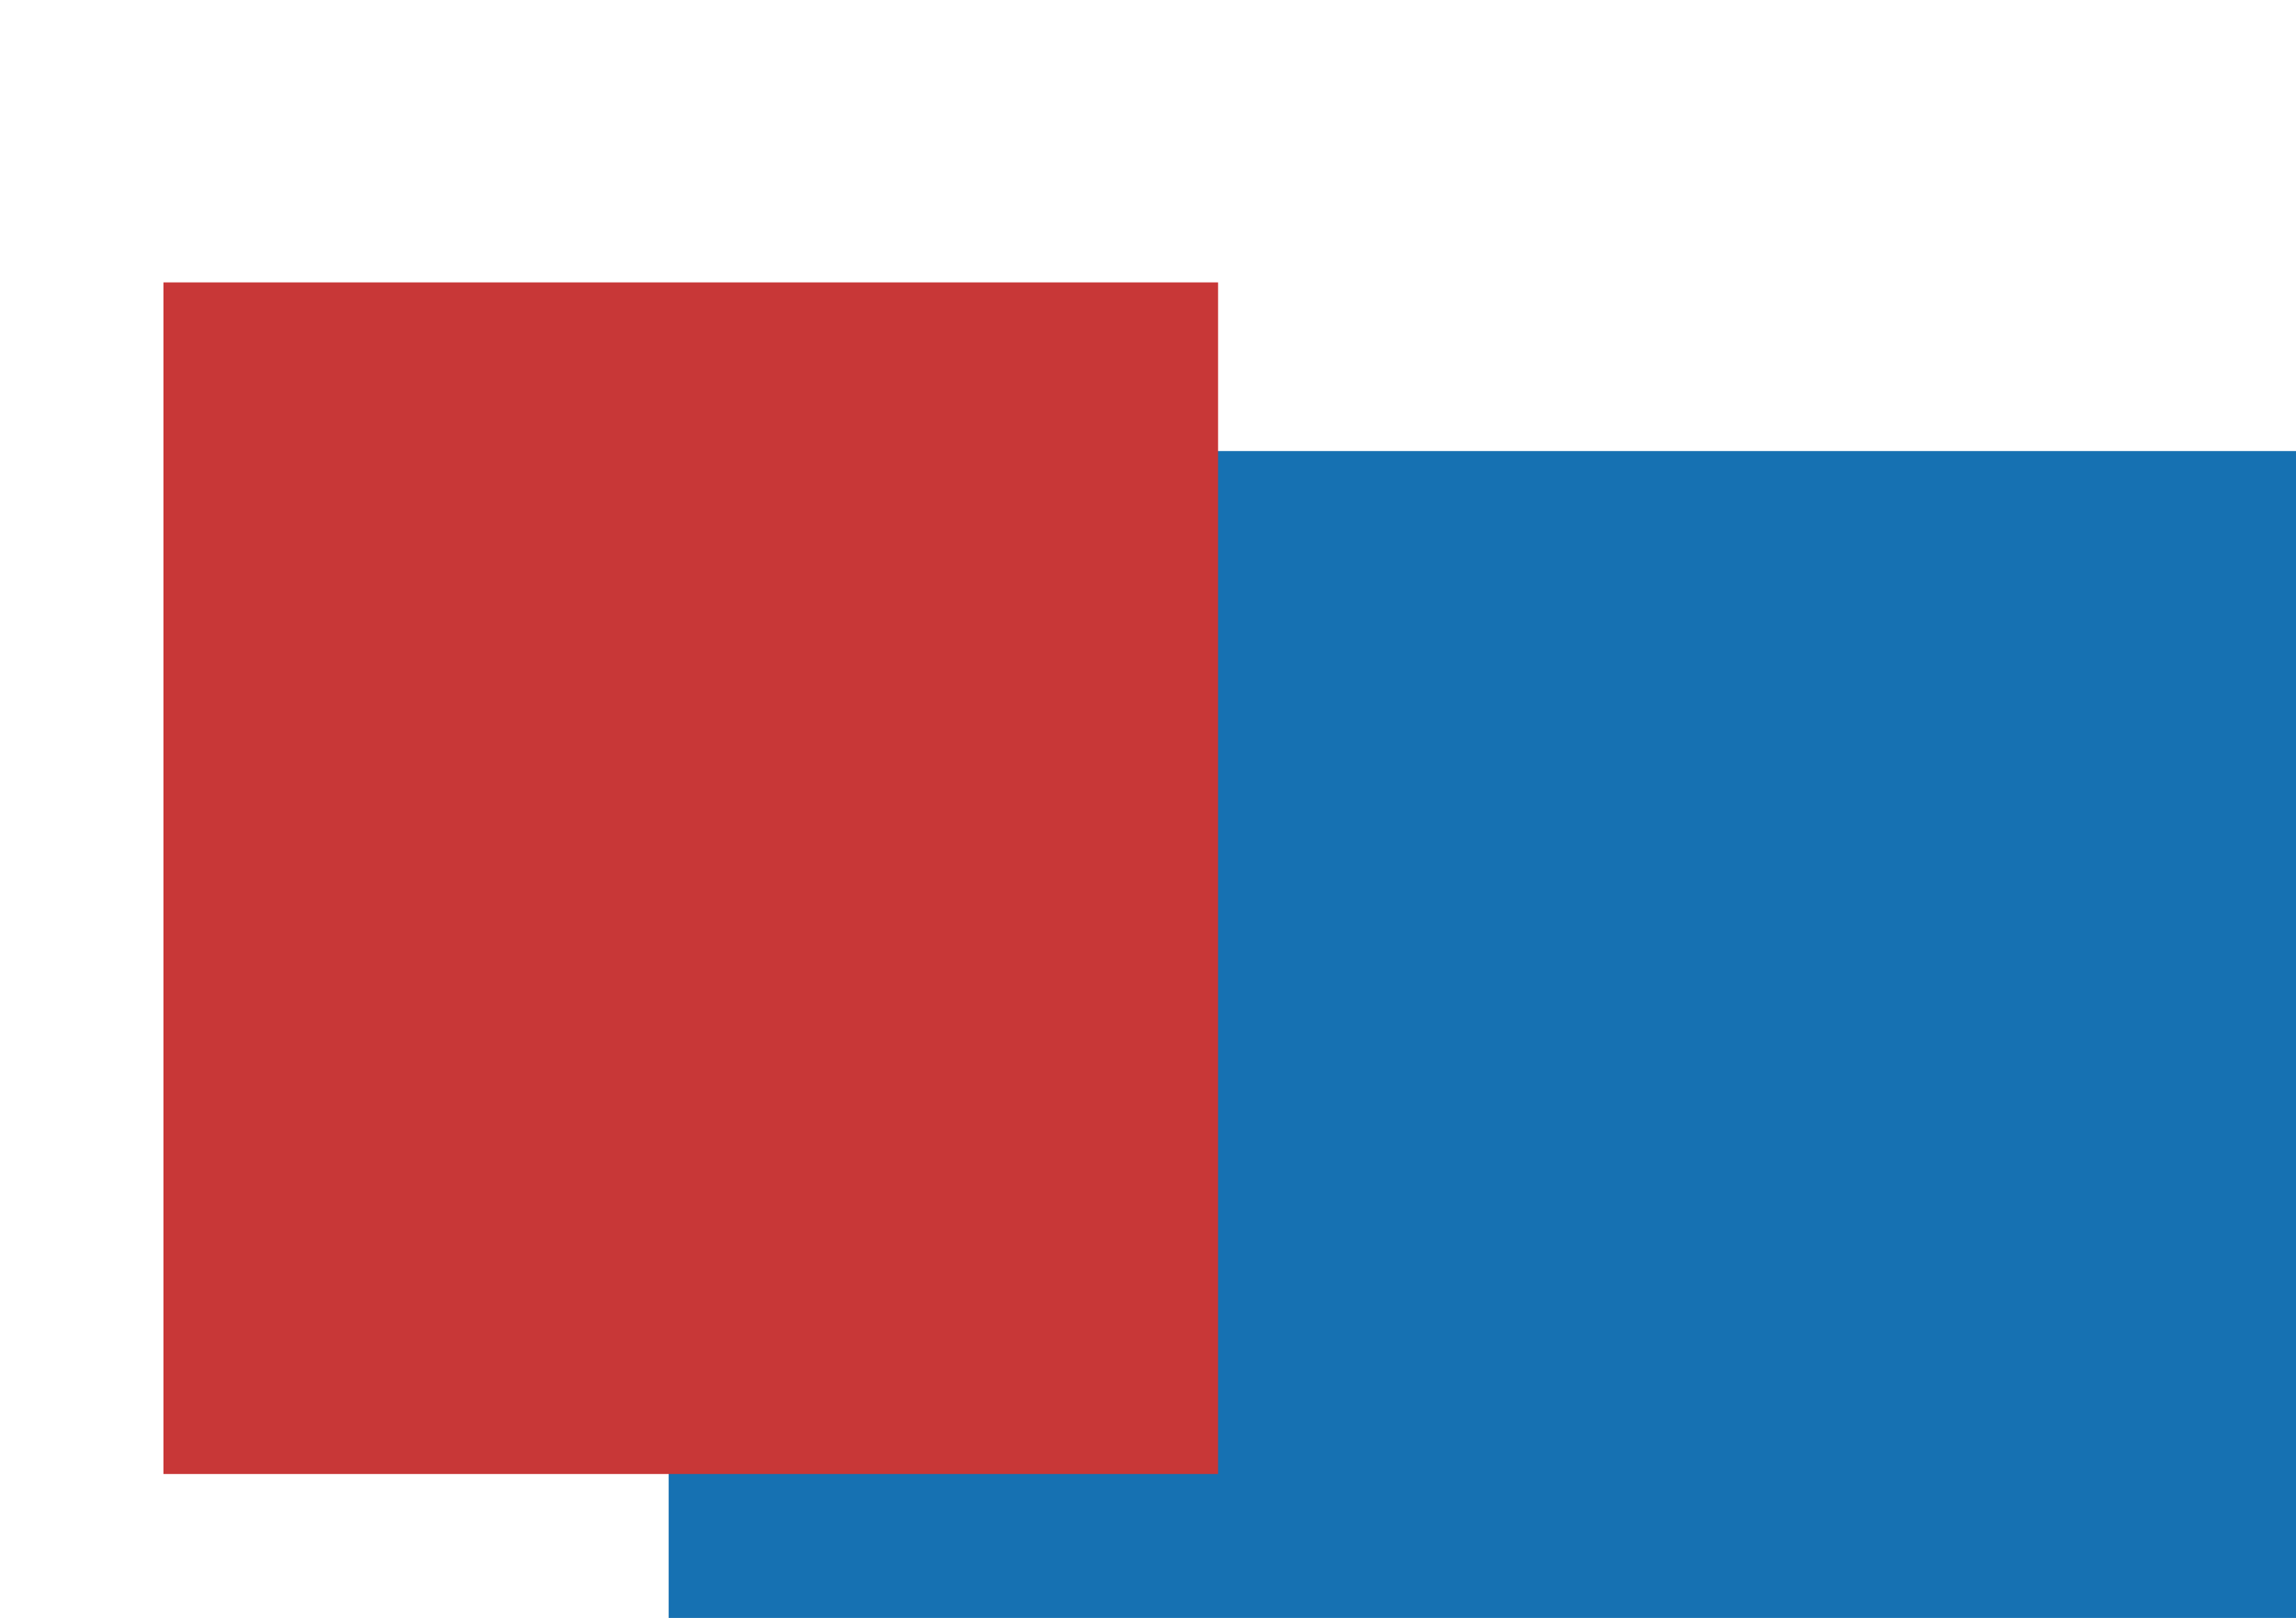 <?xml version="1.0" encoding="UTF-8" standalone="no"?>
<!-- Created with Inkscape (http://www.inkscape.org/) -->

<svg
   xmlns:dc="http://purl.org/dc/elements/1.1/"
   xmlns:cc="http://creativecommons.org/ns#"
   xmlns:rdf="http://www.w3.org/1999/02/22-rdf-syntax-ns#"
   xmlns:svg="http://www.w3.org/2000/svg"
   xmlns="http://www.w3.org/2000/svg"
   xmlns:sodipodi="http://sodipodi.sourceforge.net/DTD/sodipodi-0.dtd"
   xmlns:inkscape="http://www.inkscape.org/namespaces/inkscape"
   width="210mm"
   height="148mm"
   viewBox="0 0 744.094 524.409"
   id="svg2"
   version="1.1"
   inkscape:version="0.91 r13725"
   sodipodi:docname="DWDBlog_Logo.svg"
   inkscape:export-filename="C:\Users\Chris\Documents\Web Development\Dean Webb Developer\images\DWDBlog.png"
   inkscape:export-xdpi="90"
   inkscape:export-ydpi="90">
  <defs
     id="defs4" />
  <sodipodi:namedview
     id="base"
     pagecolor="#ffffff"
     bordercolor="#666666"
     borderopacity="1.0"
     inkscape:pageopacity="0.0"
     inkscape:pageshadow="2"
     inkscape:zoom="1"
     inkscape:cx="374.36174"
     inkscape:cy="228.10421"
     inkscape:document-units="px"
     inkscape:current-layer="layer2"
     showgrid="false"
     inkscape:snap-text-baseline="true"
     inkscape:window-width="1600"
     inkscape:window-height="837"
     inkscape:window-x="-8"
     inkscape:window-y="32"
     inkscape:window-maximized="1" />
  <g
     inkscape:groupmode="layer"
     id="layer2"
     inkscape:label="Layer 2"
     transform="translate(0,-527.953)">
    <flowRoot
       xml:space="preserve"
       id="flowRoot3336"
       style="font-style:normal;font-weight:normal;font-size:40px;line-height:125%;font-family:sans-serif;text-align:justify;letter-spacing:0px;word-spacing:0px;text-anchor:start;fill:#1671b2;fill-opacity:1;stroke:none;stroke-width:1px;stroke-linecap:butt;stroke-linejoin:miter;stroke-opacity:1"
       transform="matrix(2.733,0,0,2.733,-40.978,62.531)"><flowRegion
         id="flowRegion3338"><rect
           id="rect3340"
           width="537.143"
           height="142.857"
           x="94.286"
           y="223.791"
           style="text-align:justify;text-anchor:start;fill:#1671b2;fill-opacity:1" /></flowRegion><flowPara
         style="font-style:normal;font-variant:normal;font-weight:normal;font-stretch:normal;font-size:36.581px;line-height:104%;font-family:Raleway;-inkscape-font-specification:Raleway;text-align:justify;letter-spacing:-0.002px;word-spacing:-0.002px;text-anchor:start;fill:#c83737;fill-opacity:1"
         id="flowPara4243">eanWebb</flowPara><flowPara
         style="font-style:normal;font-variant:normal;font-weight:normal;font-stretch:normal;font-size:36.581px;line-height:104%;font-family:Raleway;-inkscape-font-specification:Raleway;text-align:justify;letter-spacing:-0.002px;word-spacing:-0.002px;text-anchor:start;fill:#f6f6f6;fill-opacity:1"
         id="flowPara4285">eveloping</flowPara></flowRoot>    <flowRoot
       xml:space="preserve"
       id="flowRoot4289"
       style="font-style:normal;font-weight:normal;font-size:38.901px;line-height:125%;font-family:sans-serif;letter-spacing:0px;word-spacing:0px;fill:#c83737;fill-opacity:1;stroke:none;stroke-width:1px;stroke-linecap:butt;stroke-linejoin:miter;stroke-opacity:1"
       transform="translate(16,0)"><flowRegion
         id="flowRegion4291"><rect
           style="fill:#c83737;fill-opacity:1"
           id="rect4293"
           width="341.773"
           height="386.231"
           x="36.983"
           y="619.486" /></flowRegion><flowPara
         id="flowPara4295"
         style="font-style:normal;font-variant:normal;font-weight:normal;font-stretch:normal;font-size:243.131px;font-family:Raleway;-inkscape-font-specification:Raleway;fill:#c83737;fill-opacity:1">D</flowPara></flowRoot>    <flowRoot
       xml:space="preserve"
       id="flowRoot4151"
       style="fill:black;stroke:none;stroke-opacity:1;stroke-width:1px;stroke-linejoin:miter;stroke-linecap:butt;fill-opacity:1;font-family:sans-serif;font-style:normal;font-weight:normal;font-size:40px;line-height:125%;letter-spacing:0px;word-spacing:0px"><flowRegion
         id="flowRegion4153"><rect
           id="rect4155"
           width="230.517"
           height="45.399"
           x="166.877"
           y="183.584" /></flowRegion><flowPara
         id="flowPara4157" /></flowRoot>  </g>
  <g
     inkscape:label="Layer 1"
     inkscape:groupmode="layer"
     id="layer1"
     transform="translate(0,-527.953)" />
</svg>
